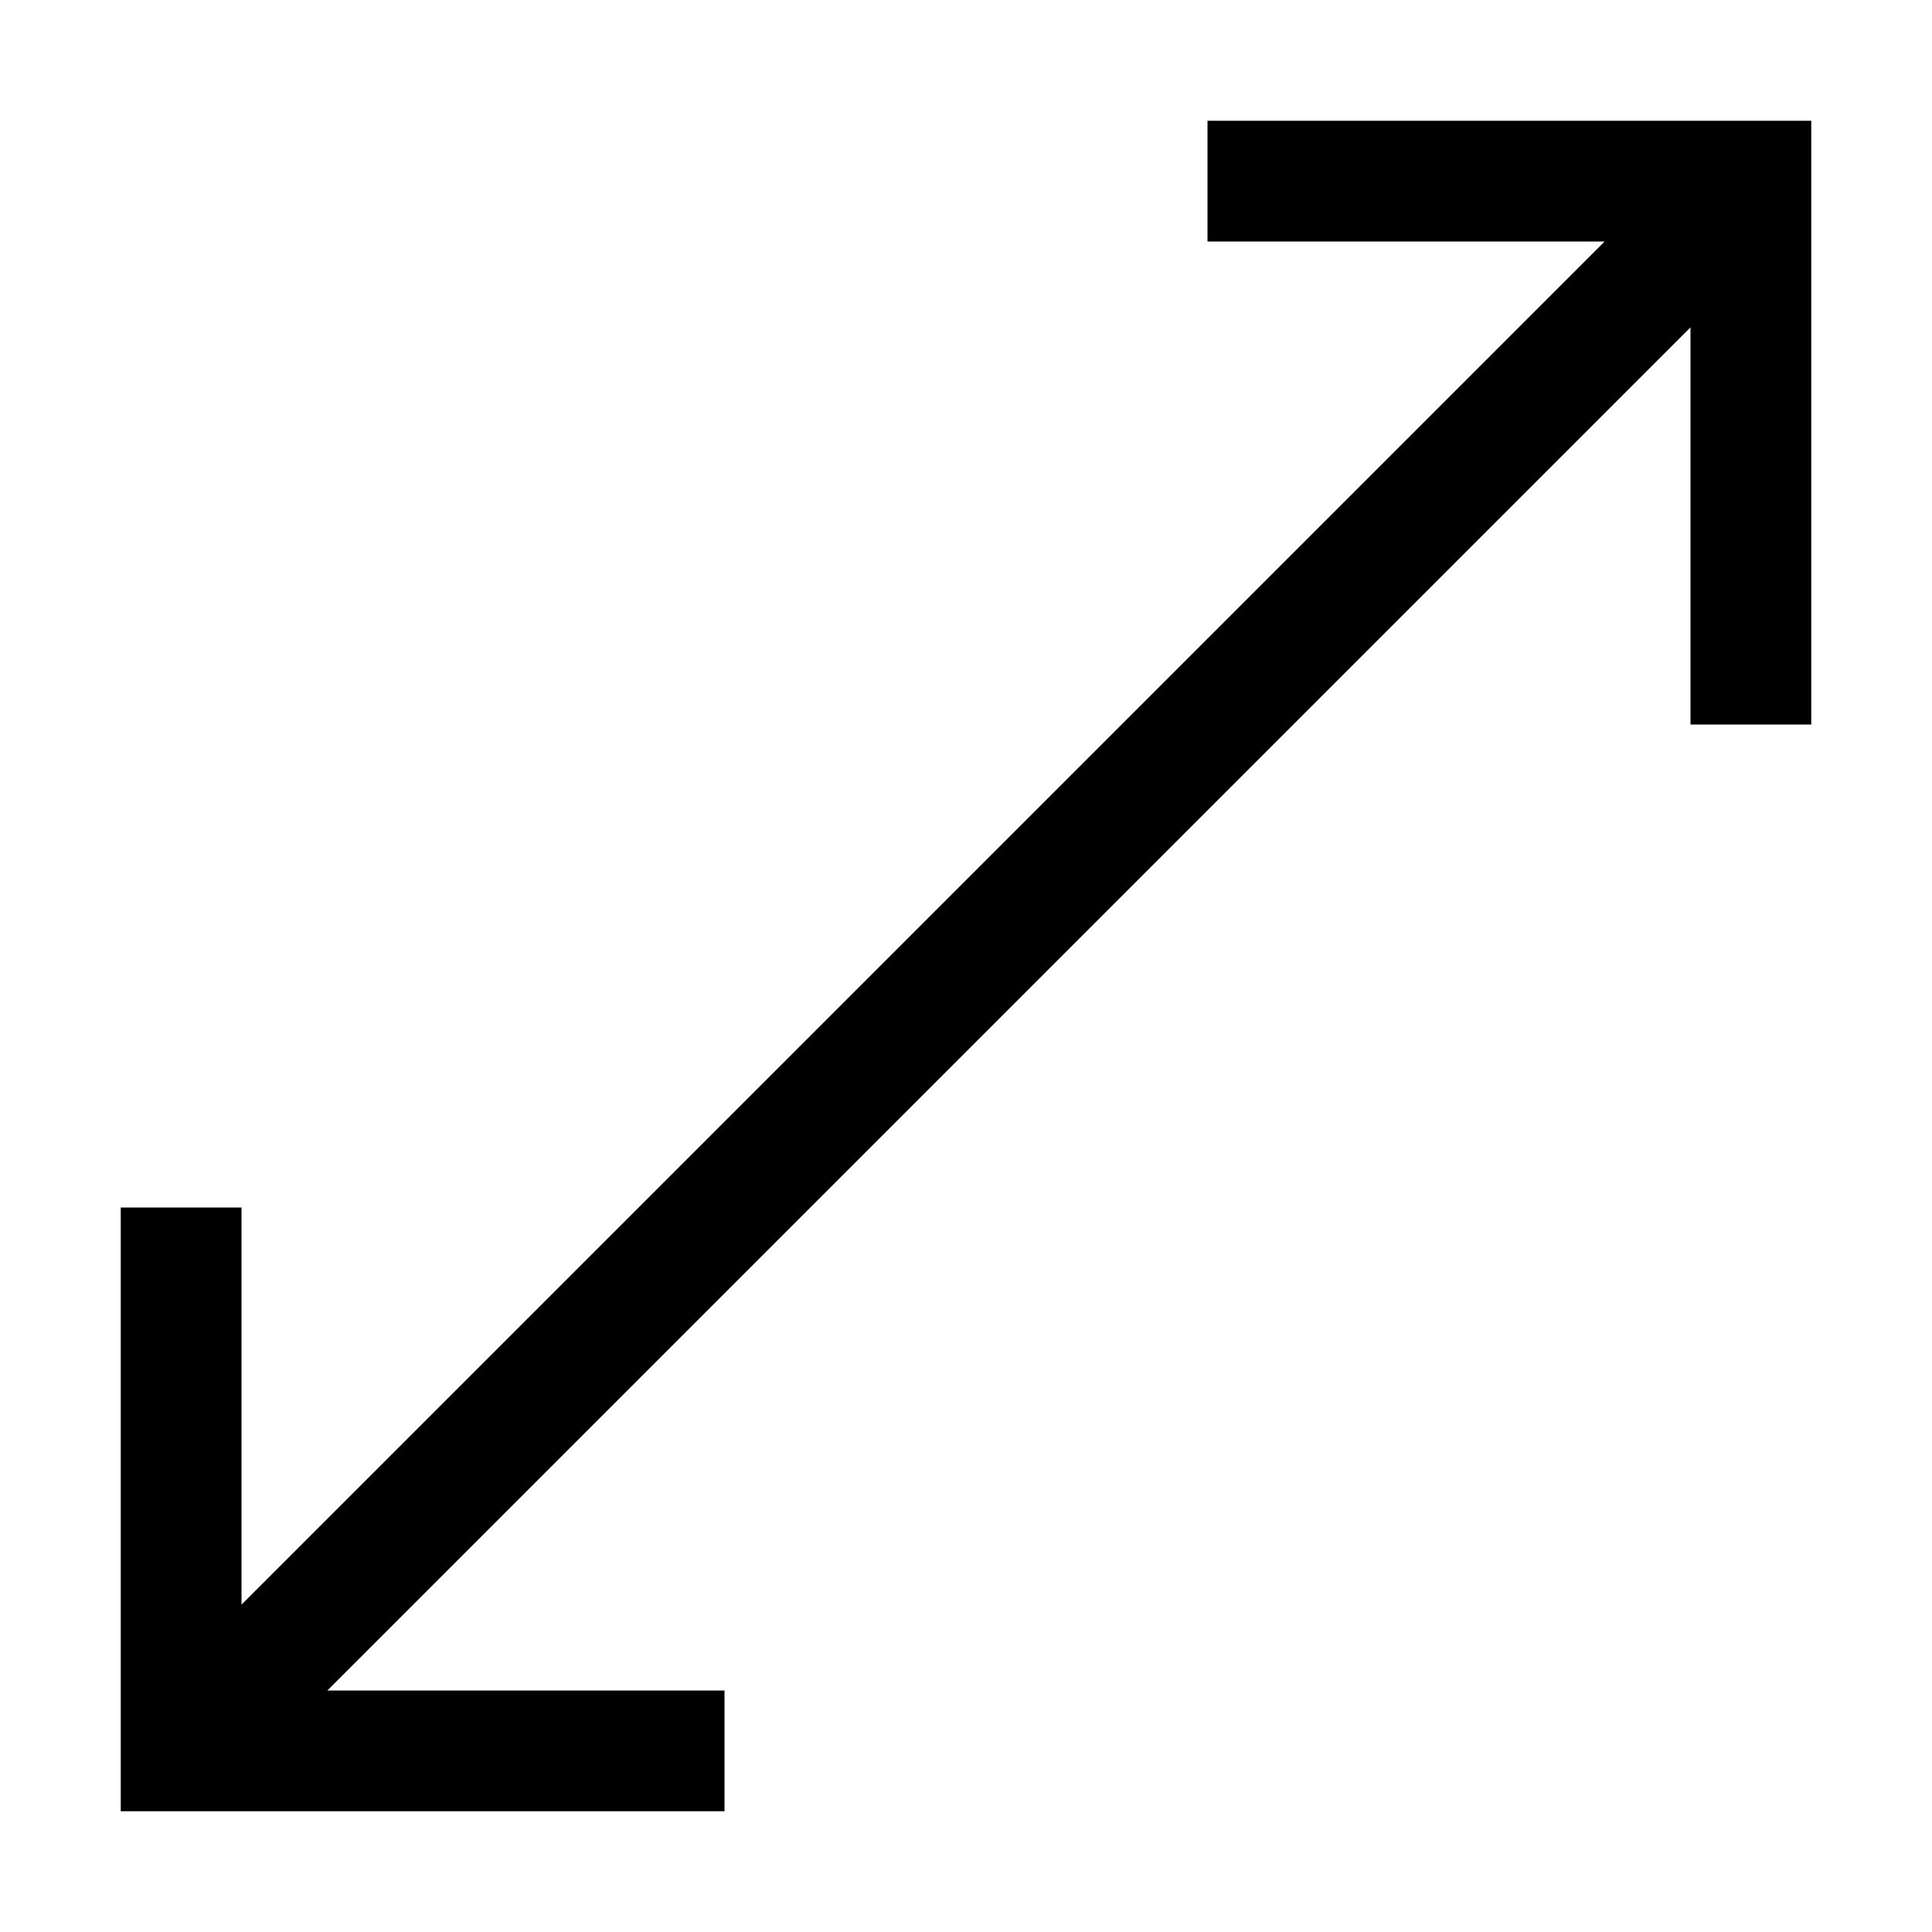 <svg width="1792" height="1792" viewBox="0 0 1792 1792" xmlns="http://www.w3.org/2000/svg"><path d="M1120 112h560v560h-112V303.625L303.625 1568H672v112H112v-560h112v368.375L1488.375 224H1120V112z"/></svg>